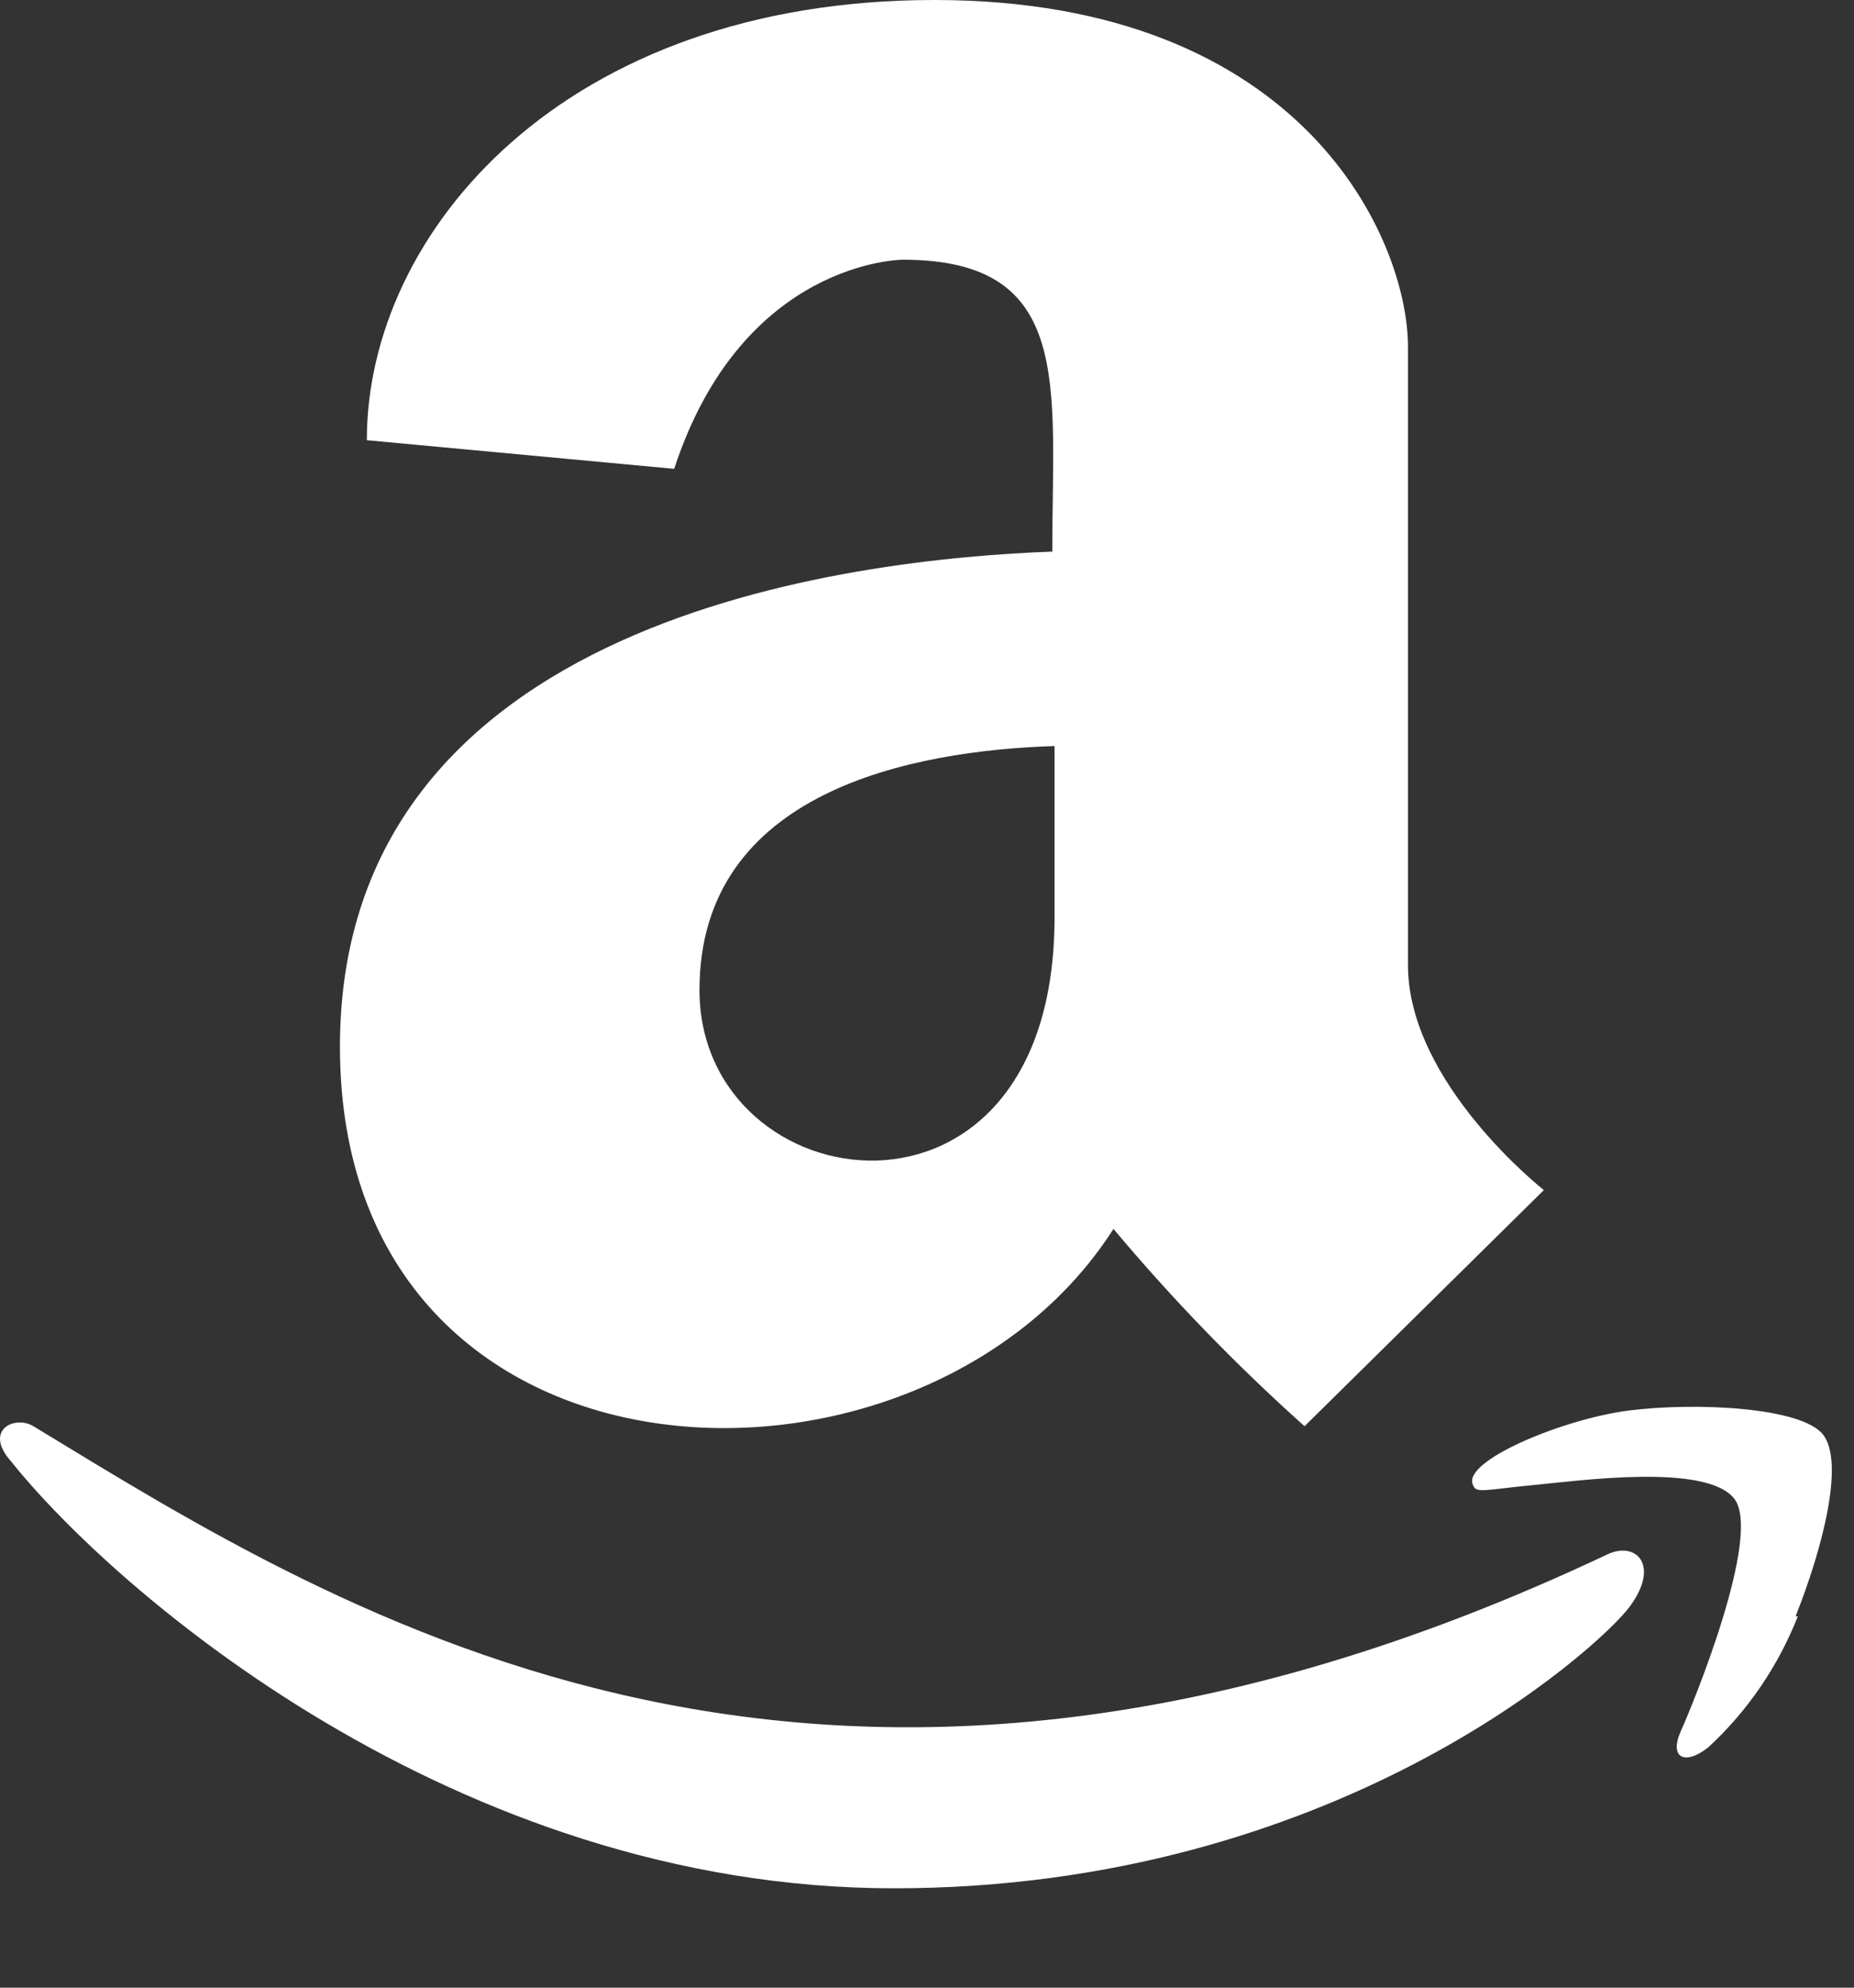 <?xml version="1.0" encoding="UTF-8"?>
<svg width="14px" height="15px" viewBox="0 0 14 15" version="1.1" xmlns="http://www.w3.org/2000/svg" xmlns:xlink="http://www.w3.org/1999/xlink">
    <rect x="0" y="0" width="14" height="15" fill="#333333" stroke="none"/>
    <!-- Generator: sketchtool 47.1 (45422) - http://www.bohemiancoding.com/sketch -->
    <title>29AB9982-1716-4A56-B415-AB794265F6DF</title>
    <desc>Created with sketchtool.</desc>
    <defs></defs>
    <g id="V4--RC-Updates" stroke="none" stroke-width="1" fill="none" fill-rule="evenodd">
        <g id="ASSETS--Pill-Icons" transform="translate(-181, -498)" fill-rule="nonzero" fill="#FFFFFF">
            <g id="amazon" transform="translate(181, 498)">
                <path d="M7.963,4.162 C6.415,4.217 2.567,4.667 2.567,7.899 C2.567,11.387 6.97,11.527 8.408,9.274 C8.853,9.804 9.335,10.302 9.851,10.763 L11.658,8.981 C11.658,8.981 10.632,8.175 10.632,7.284 L10.632,2.618 C10.632,1.816 9.851,0 7.055,0 C4.259,0 2.77,1.752 2.77,3.322 L5.091,3.538 C5.608,1.96 6.818,1.96 6.818,1.96 C8.112,1.96 7.946,2.91 7.946,4.162 L7.963,4.162 Z M7.963,6.924 C7.963,9.469 5.282,9.087 5.282,7.471 C5.282,5.969 6.89,5.664 7.963,5.63 L7.963,6.924 Z M12.303,12.129 C12.061,12.447 10.076,14.25 6.75,14.25 C3.424,14.25 0.848,11.985 0.085,11.03 C-0.132,10.788 0.119,10.674 0.259,10.767 C2.592,12.184 6.236,14.518 12.138,11.73 C12.354,11.628 12.541,11.811 12.303,12.129 Z M13.576,12.197 C13.428,12.573 13.198,12.911 12.901,13.185 C12.727,13.325 12.6,13.27 12.693,13.062 C12.787,12.855 13.308,11.582 13.096,11.31 C12.884,11.039 11.921,11.175 11.569,11.208 C11.217,11.242 11.145,11.272 11.124,11.208 C11.03,11.03 11.798,10.708 12.303,10.644 C12.808,10.581 13.605,10.619 13.767,10.827 C13.928,11.035 13.767,11.675 13.559,12.197 L13.576,12.197 Z" id="Shape"></path>
            </g>
        </g>
    </g>
</svg>